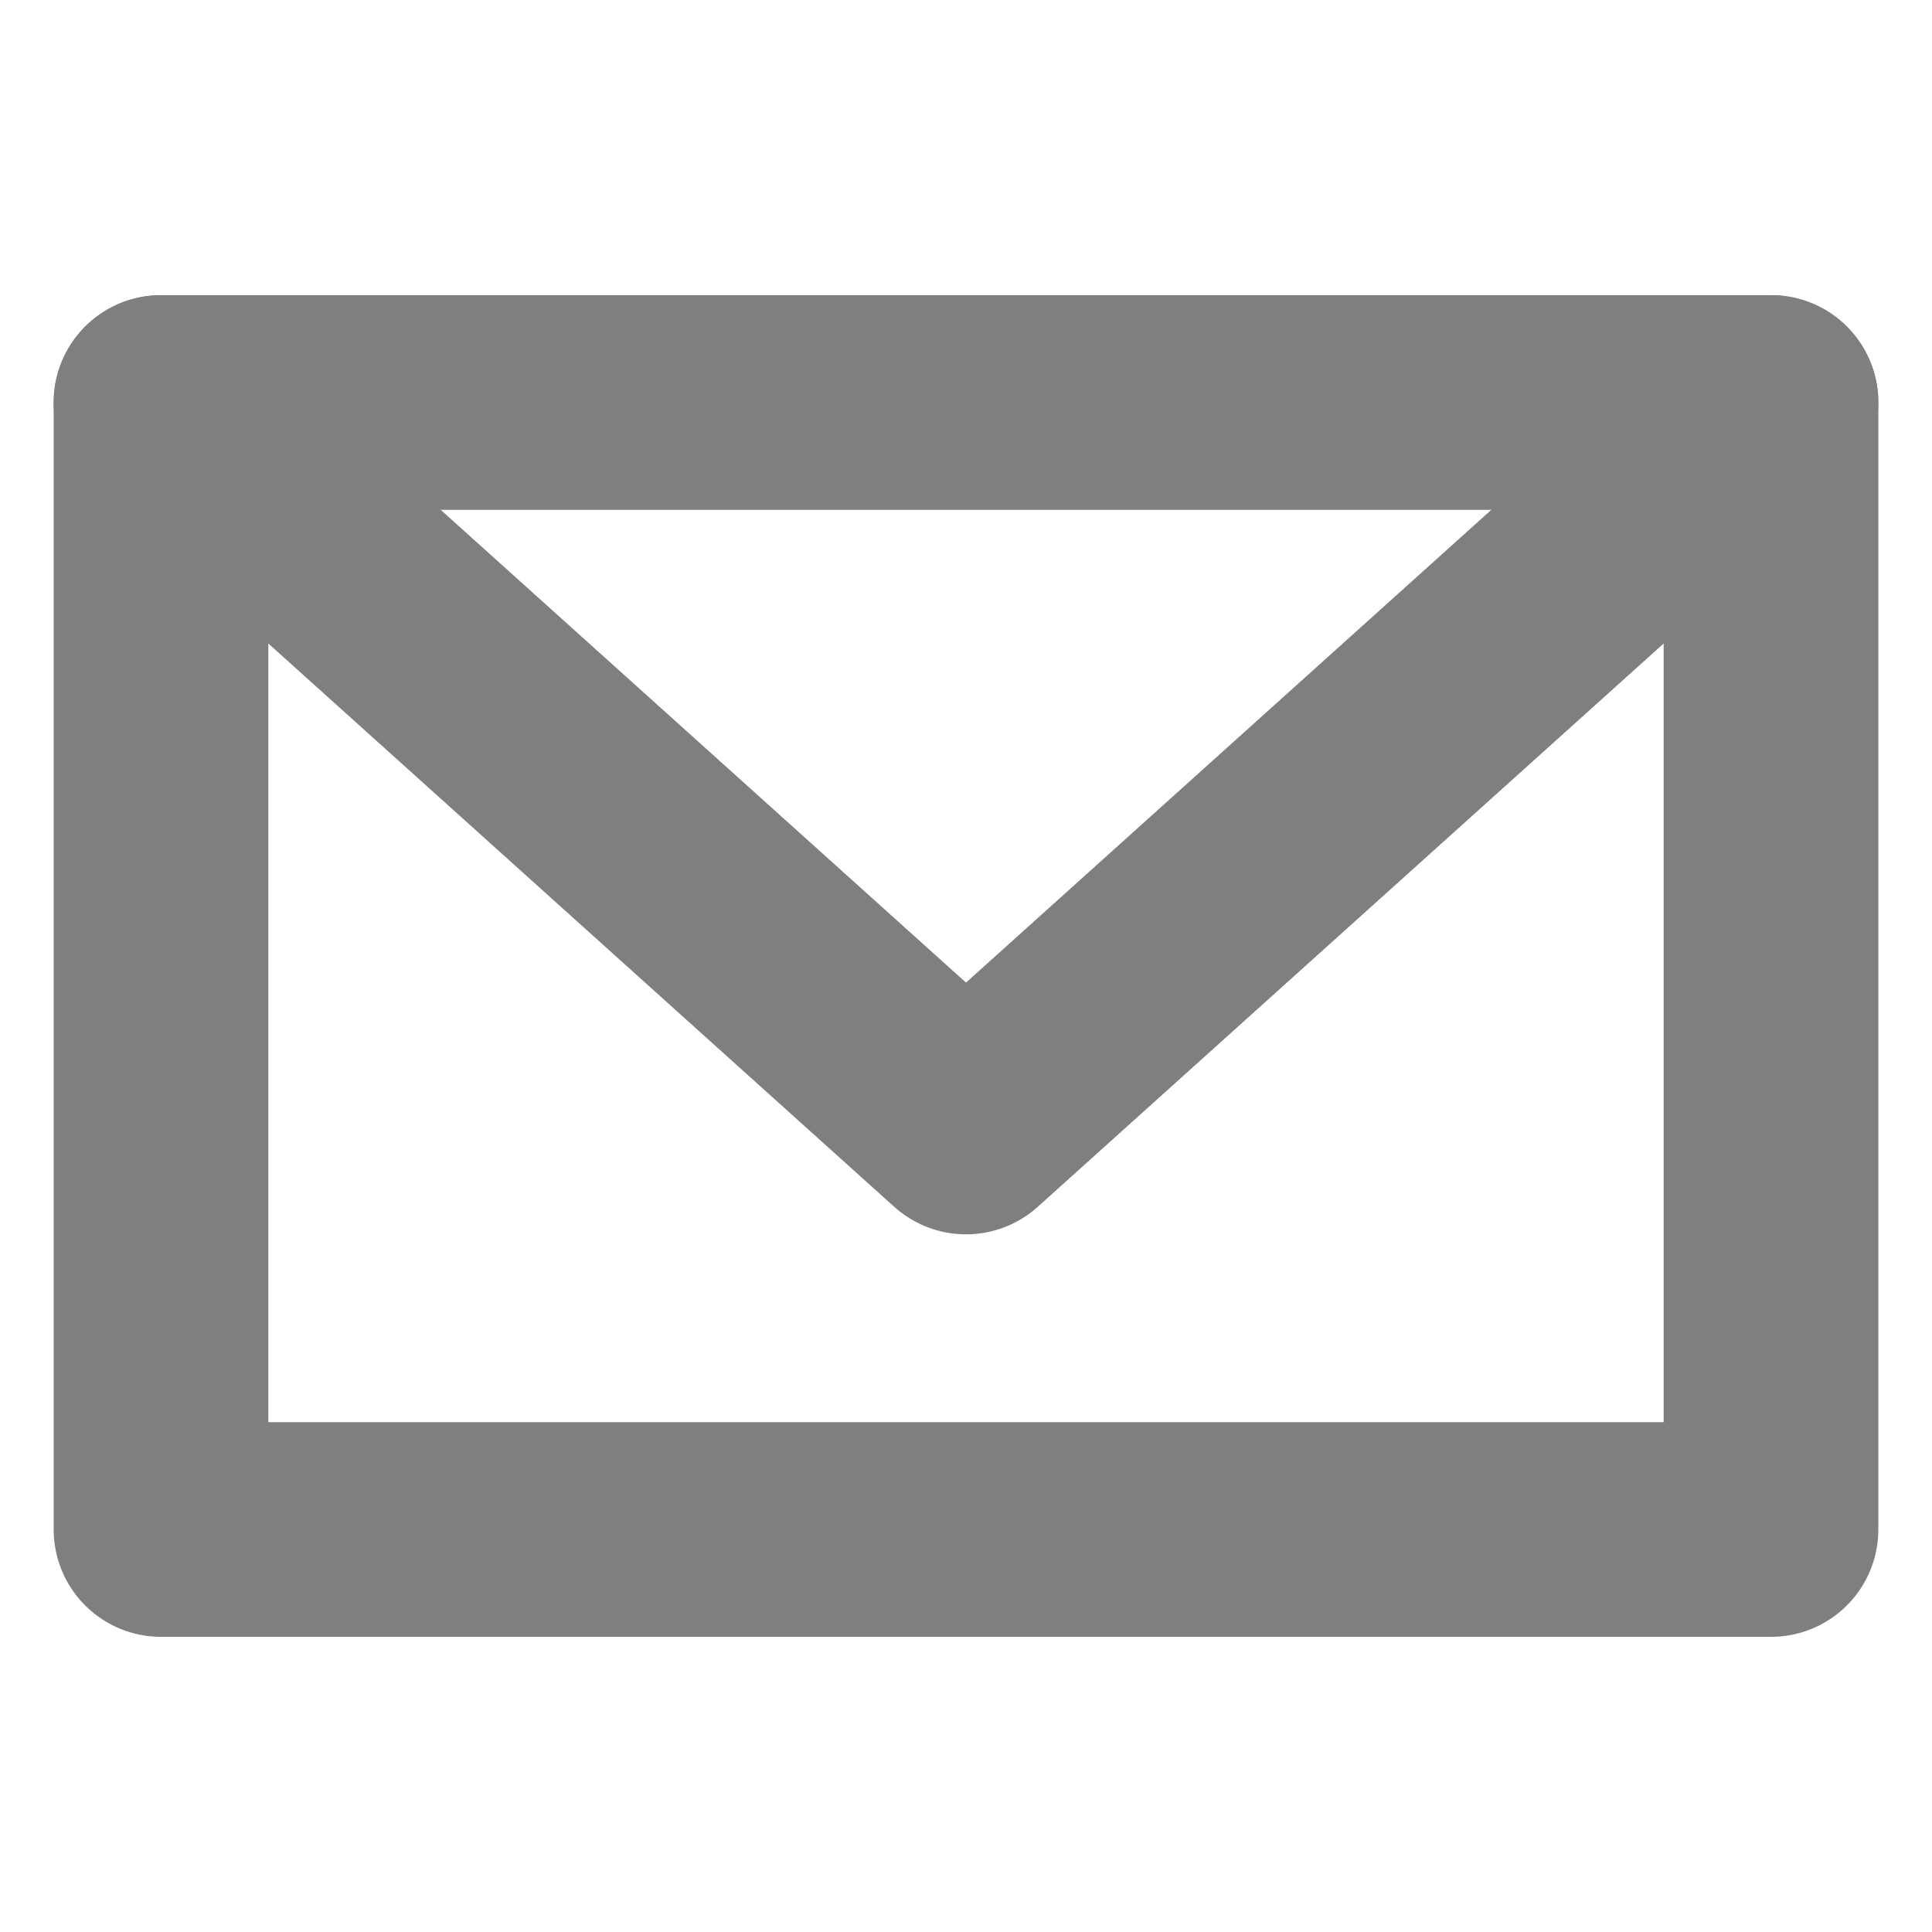 <svg width="18" height="18" viewBox="0 0 18 18" fill="none" xmlns="http://www.w3.org/2000/svg">
<path d="M16.5 3.75H1.5V14.25H16.5V3.75Z" stroke="#7F7F7F" stroke-width="2" stroke-linecap="round" stroke-linejoin="round"/>
<path d="M1.5 3.75L9 10.5L16.5 3.75" stroke="#7F7F7F" stroke-width="2" stroke-linecap="round" stroke-linejoin="round"/>
</svg>
